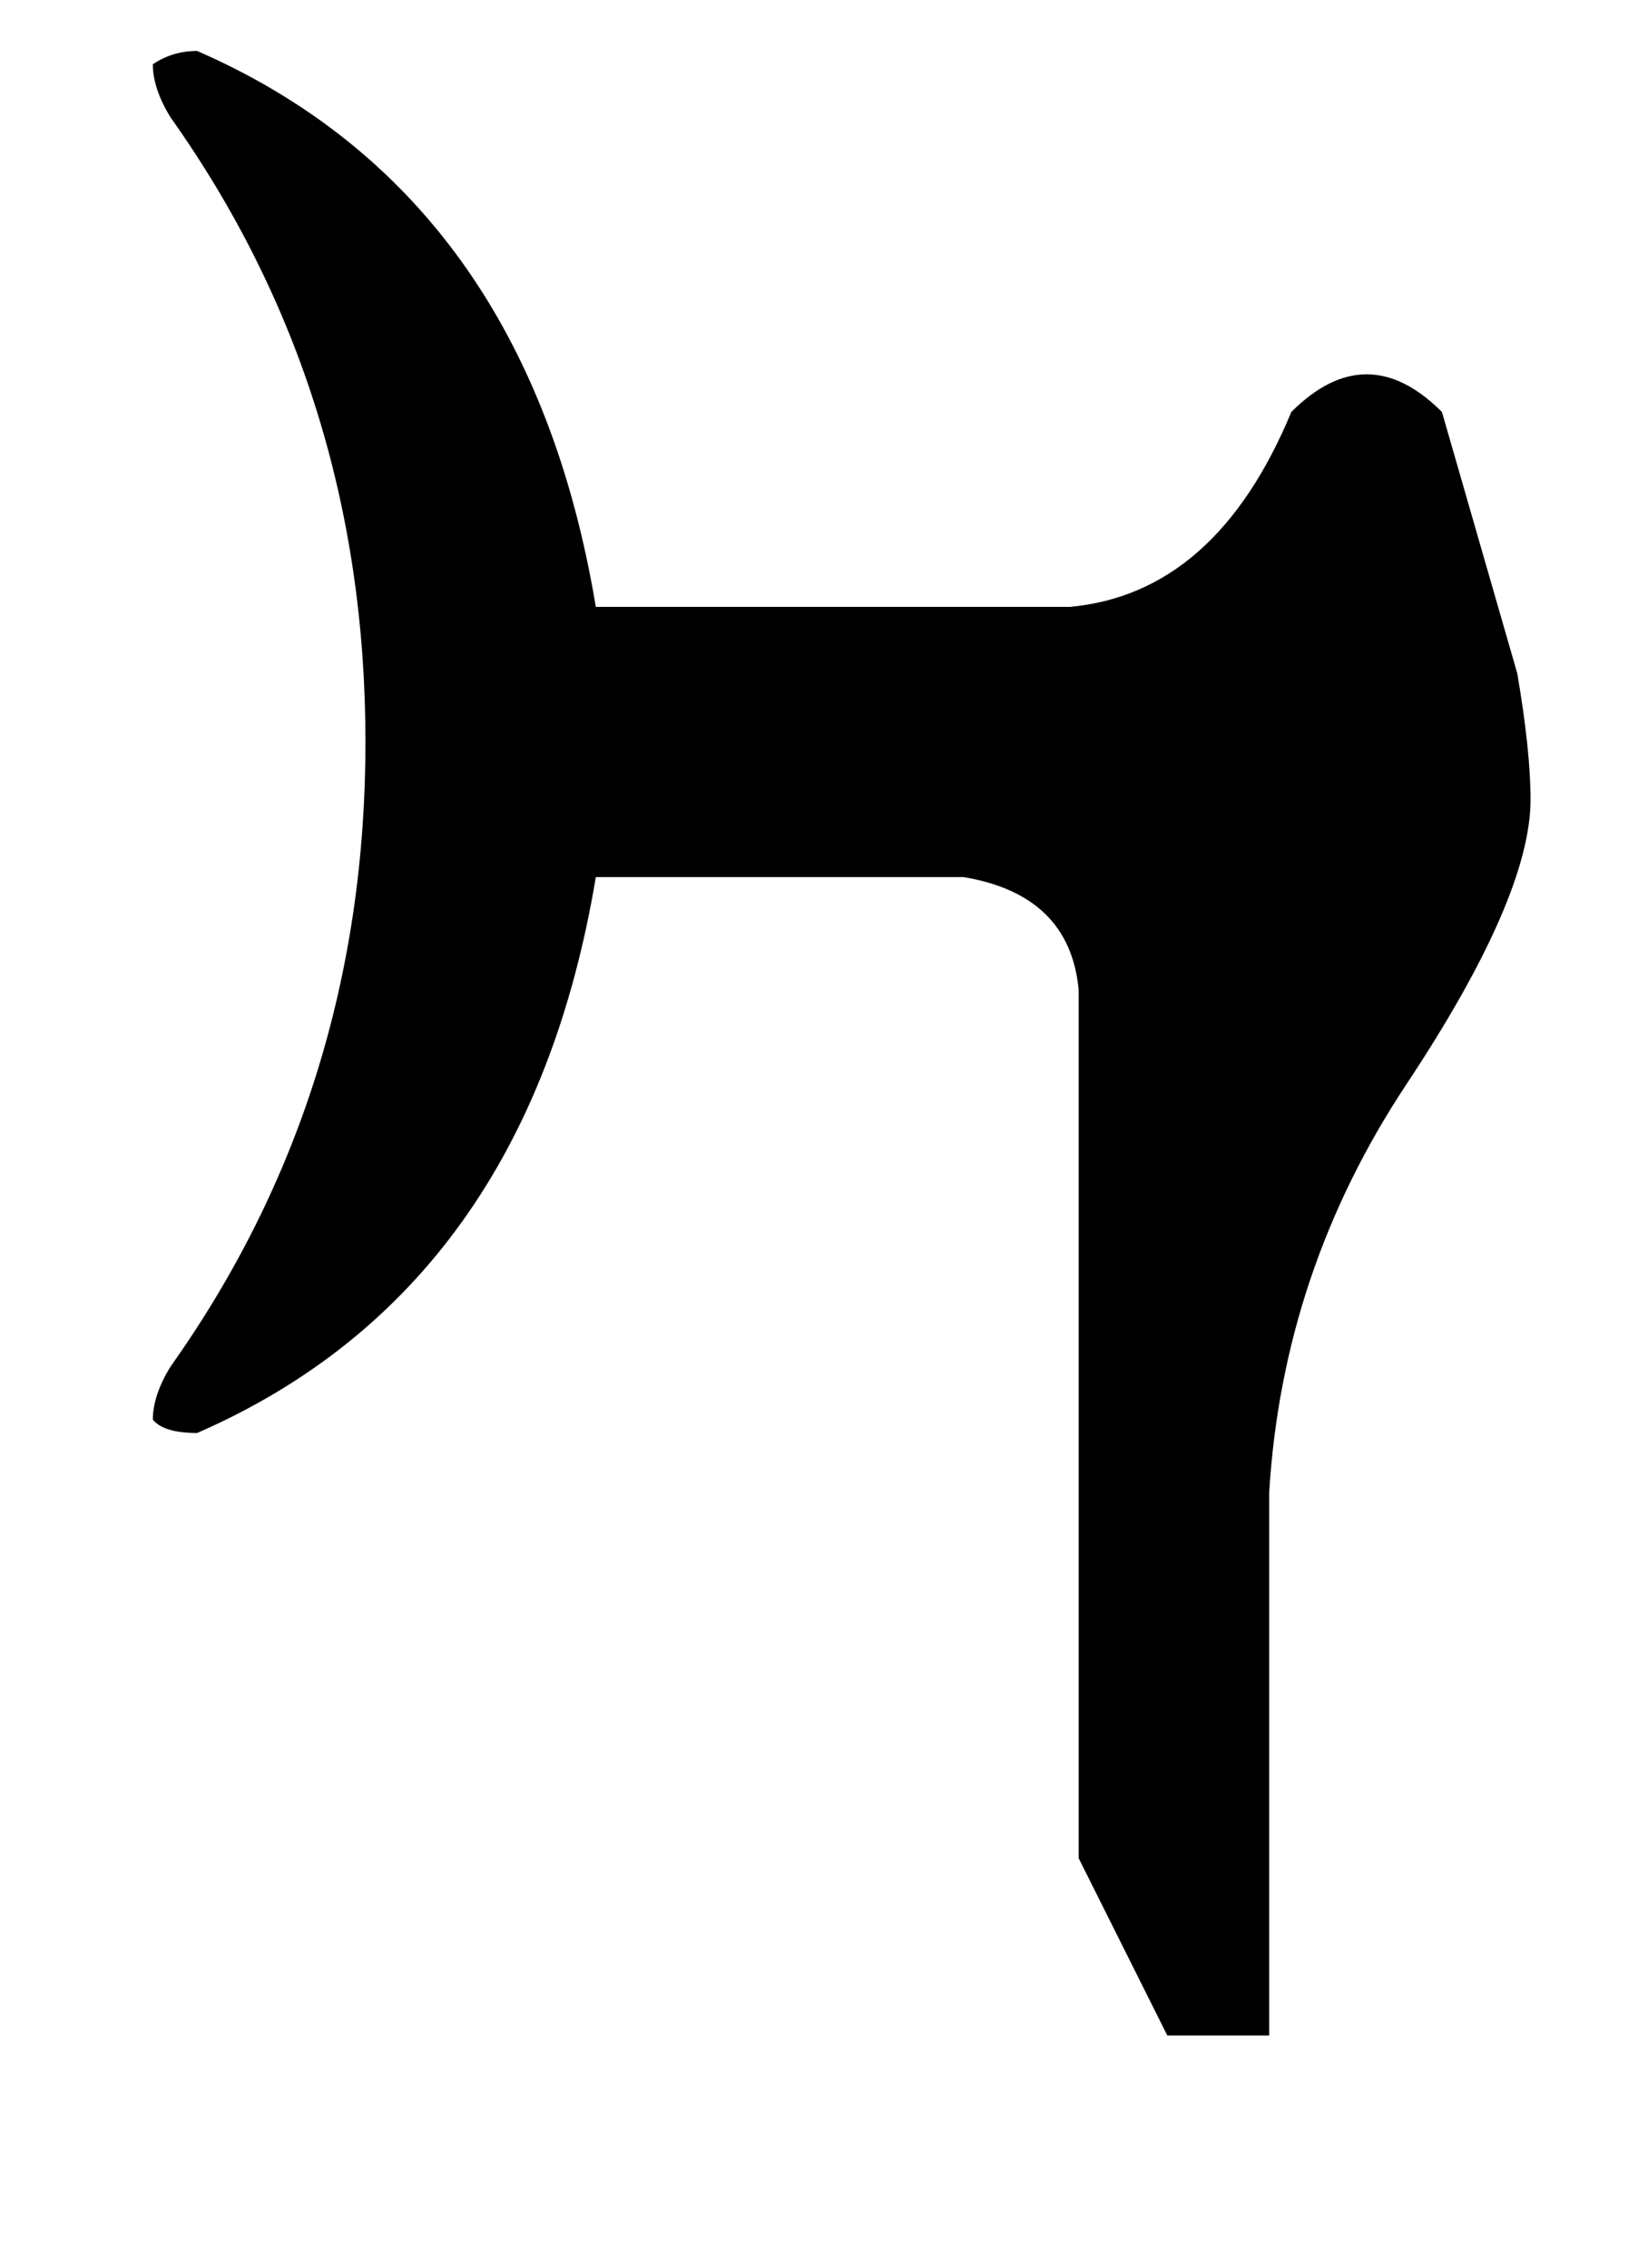 <?xml version="1.0" standalone="no"?>
<!DOCTYPE svg PUBLIC "-//W3C//DTD SVG 1.1//EN" "http://www.w3.org/Graphics/SVG/1.1/DTD/svg11.dtd" >
<svg xmlns="http://www.w3.org/2000/svg" xmlns:xlink="http://www.w3.org/1999/xlink" version="1.1" viewBox="-10 0 1470 2048">
   <path fill="currentColor"
d="M1044 1838l-80 -160v-784q-8 -86 -104 -102h-332q-62 372 -360 502q-30 0 -40 -12q0 -22 16 -48q176 -248 176 -564t-176 -564q-16 -26 -16 -48q18 -12 40 -12q298 130 360 502h428q132 -12 200 -176q68 -68 136 0l68 236q12 70 12 114q0 88 -112 257t-124 369v490h-92z
" />
</svg>
